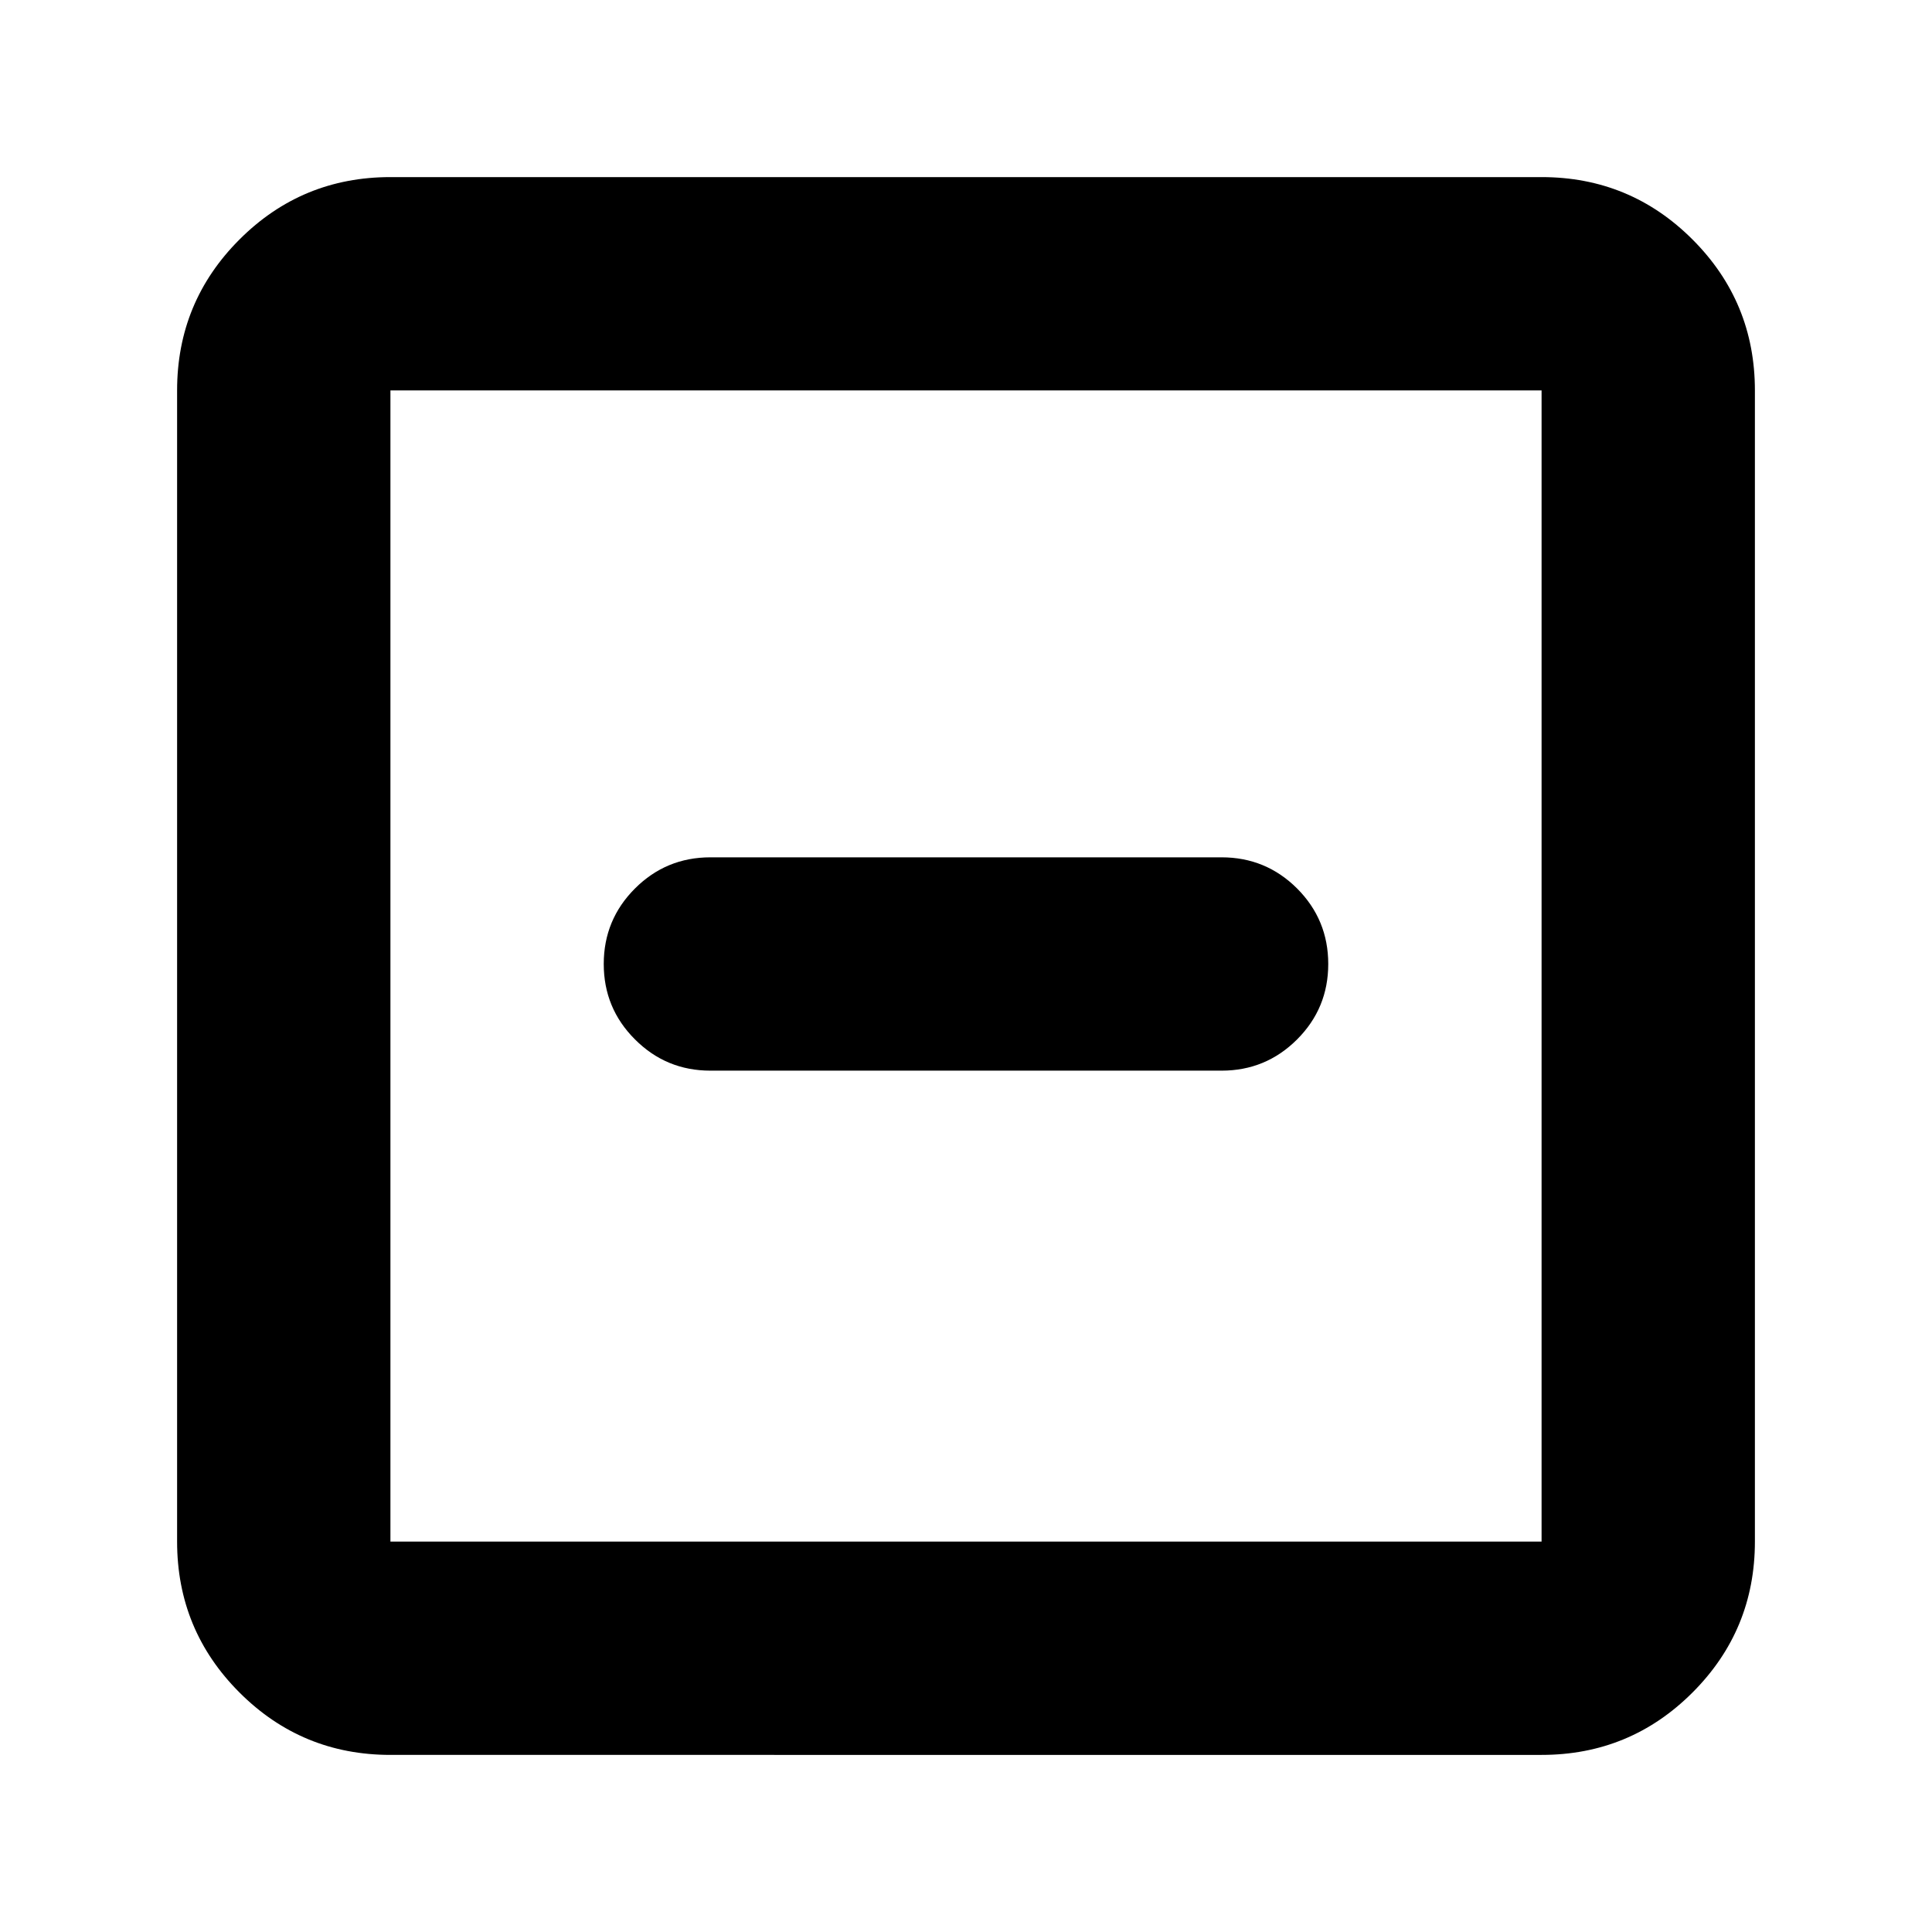 <svg xmlns="http://www.w3.org/2000/svg" height="24" width="24"><path d="M8.825 13.3h6.35q.55 0 .938-.388.387-.387.387-.937t-.387-.938q-.388-.387-.938-.387h-6.35q-.55 0-.937.387-.388.388-.388.938 0 .55.388.937.387.388.937.388ZM4.85 21.8q-1.1 0-1.875-.775Q2.2 20.25 2.2 19.15V4.85q0-1.1.775-1.875Q3.75 2.2 4.85 2.2h14.3q1.1 0 1.875.775.775.775.775 1.875v14.3q0 1.1-.775 1.875-.775.775-1.875.775Zm0-2.65h14.3V4.85H4.85v14.3Zm0 0V4.85v14.3Z"/></svg>